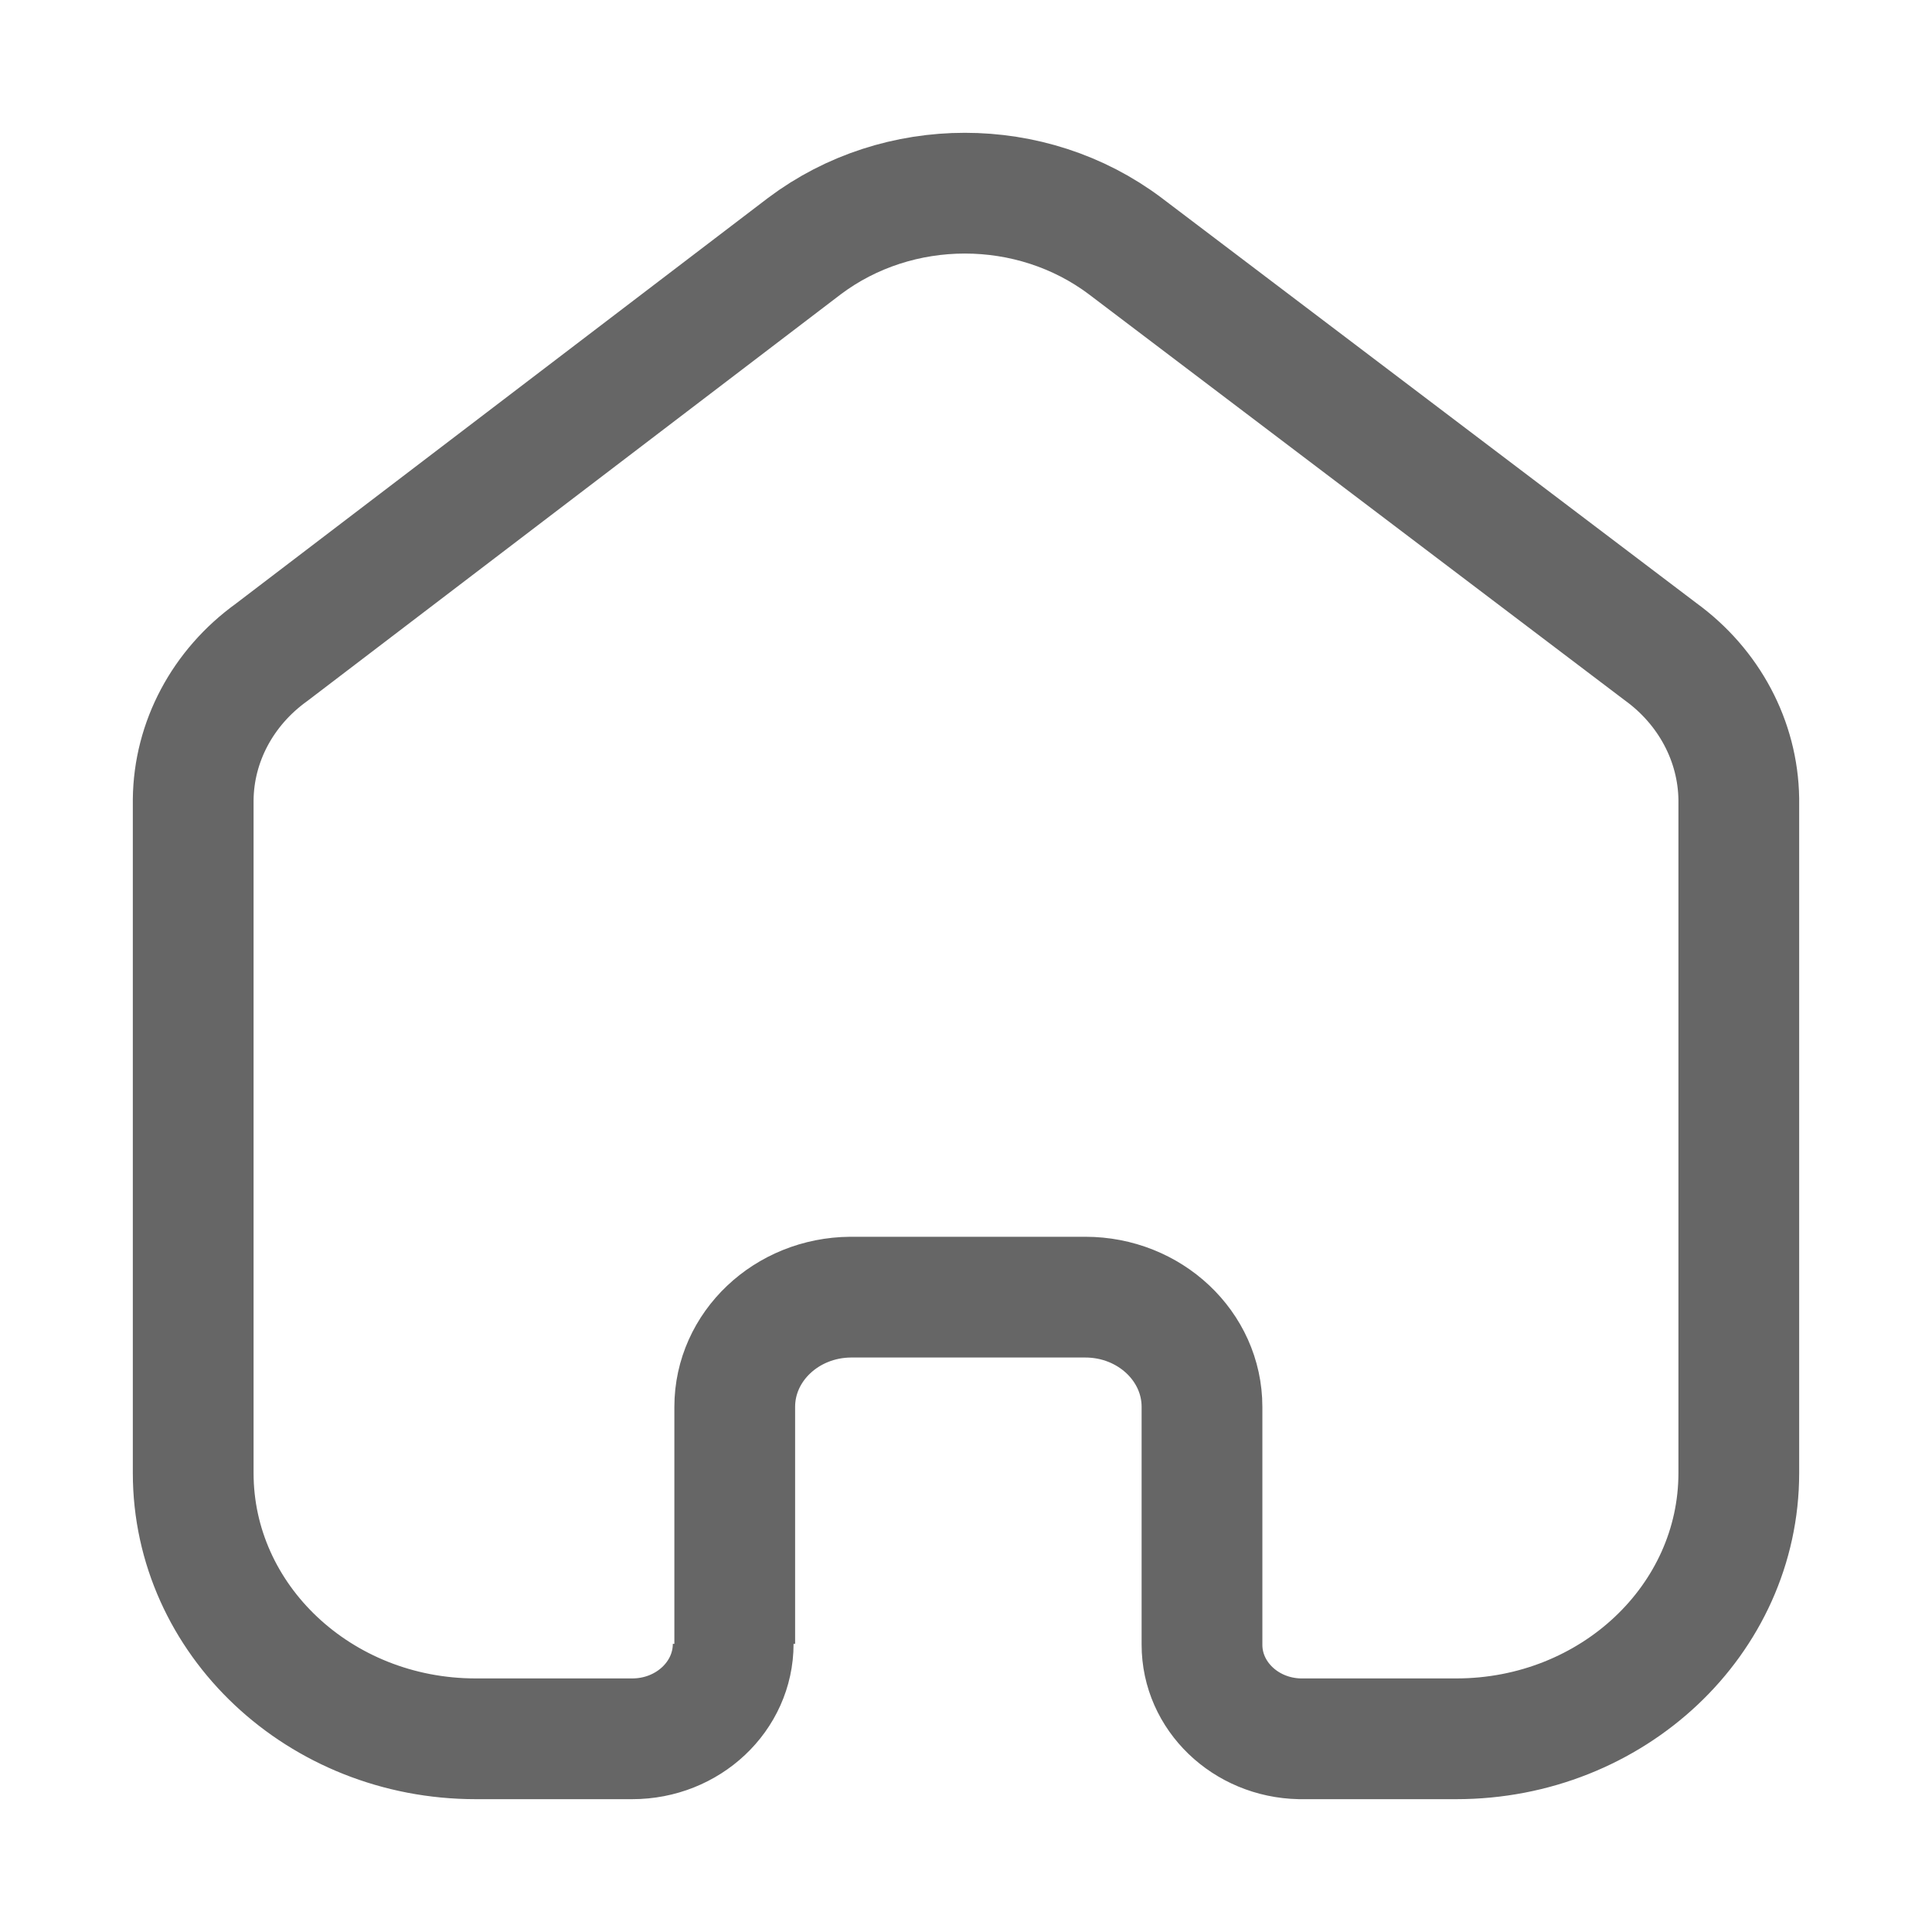 <svg width="20" height="20" viewBox="0 0 20 20" fill="none" xmlns="http://www.w3.org/2000/svg">
<path d="M7.606 17.017V14.564C7.606 13.94 8.142 13.433 8.805 13.428H11.235C11.902 13.428 12.443 13.937 12.443 14.564V14.564V17.025C12.442 17.555 12.892 17.988 13.455 18H15.075C16.691 18 18 16.768 18 15.249V15.249V8.27C17.991 7.673 17.693 7.111 17.19 6.746L11.649 2.548C10.678 1.817 9.298 1.817 8.327 2.548L2.81 6.754C2.305 7.118 2.006 7.68 2 8.278V15.249C2 16.768 3.309 18 4.925 18H6.545C7.122 18 7.59 17.56 7.59 17.017V17.017" stroke="currentColor" stroke-opacity="0.6" stroke-width="1.25" stroke-linejoin="round"/>
</svg>

